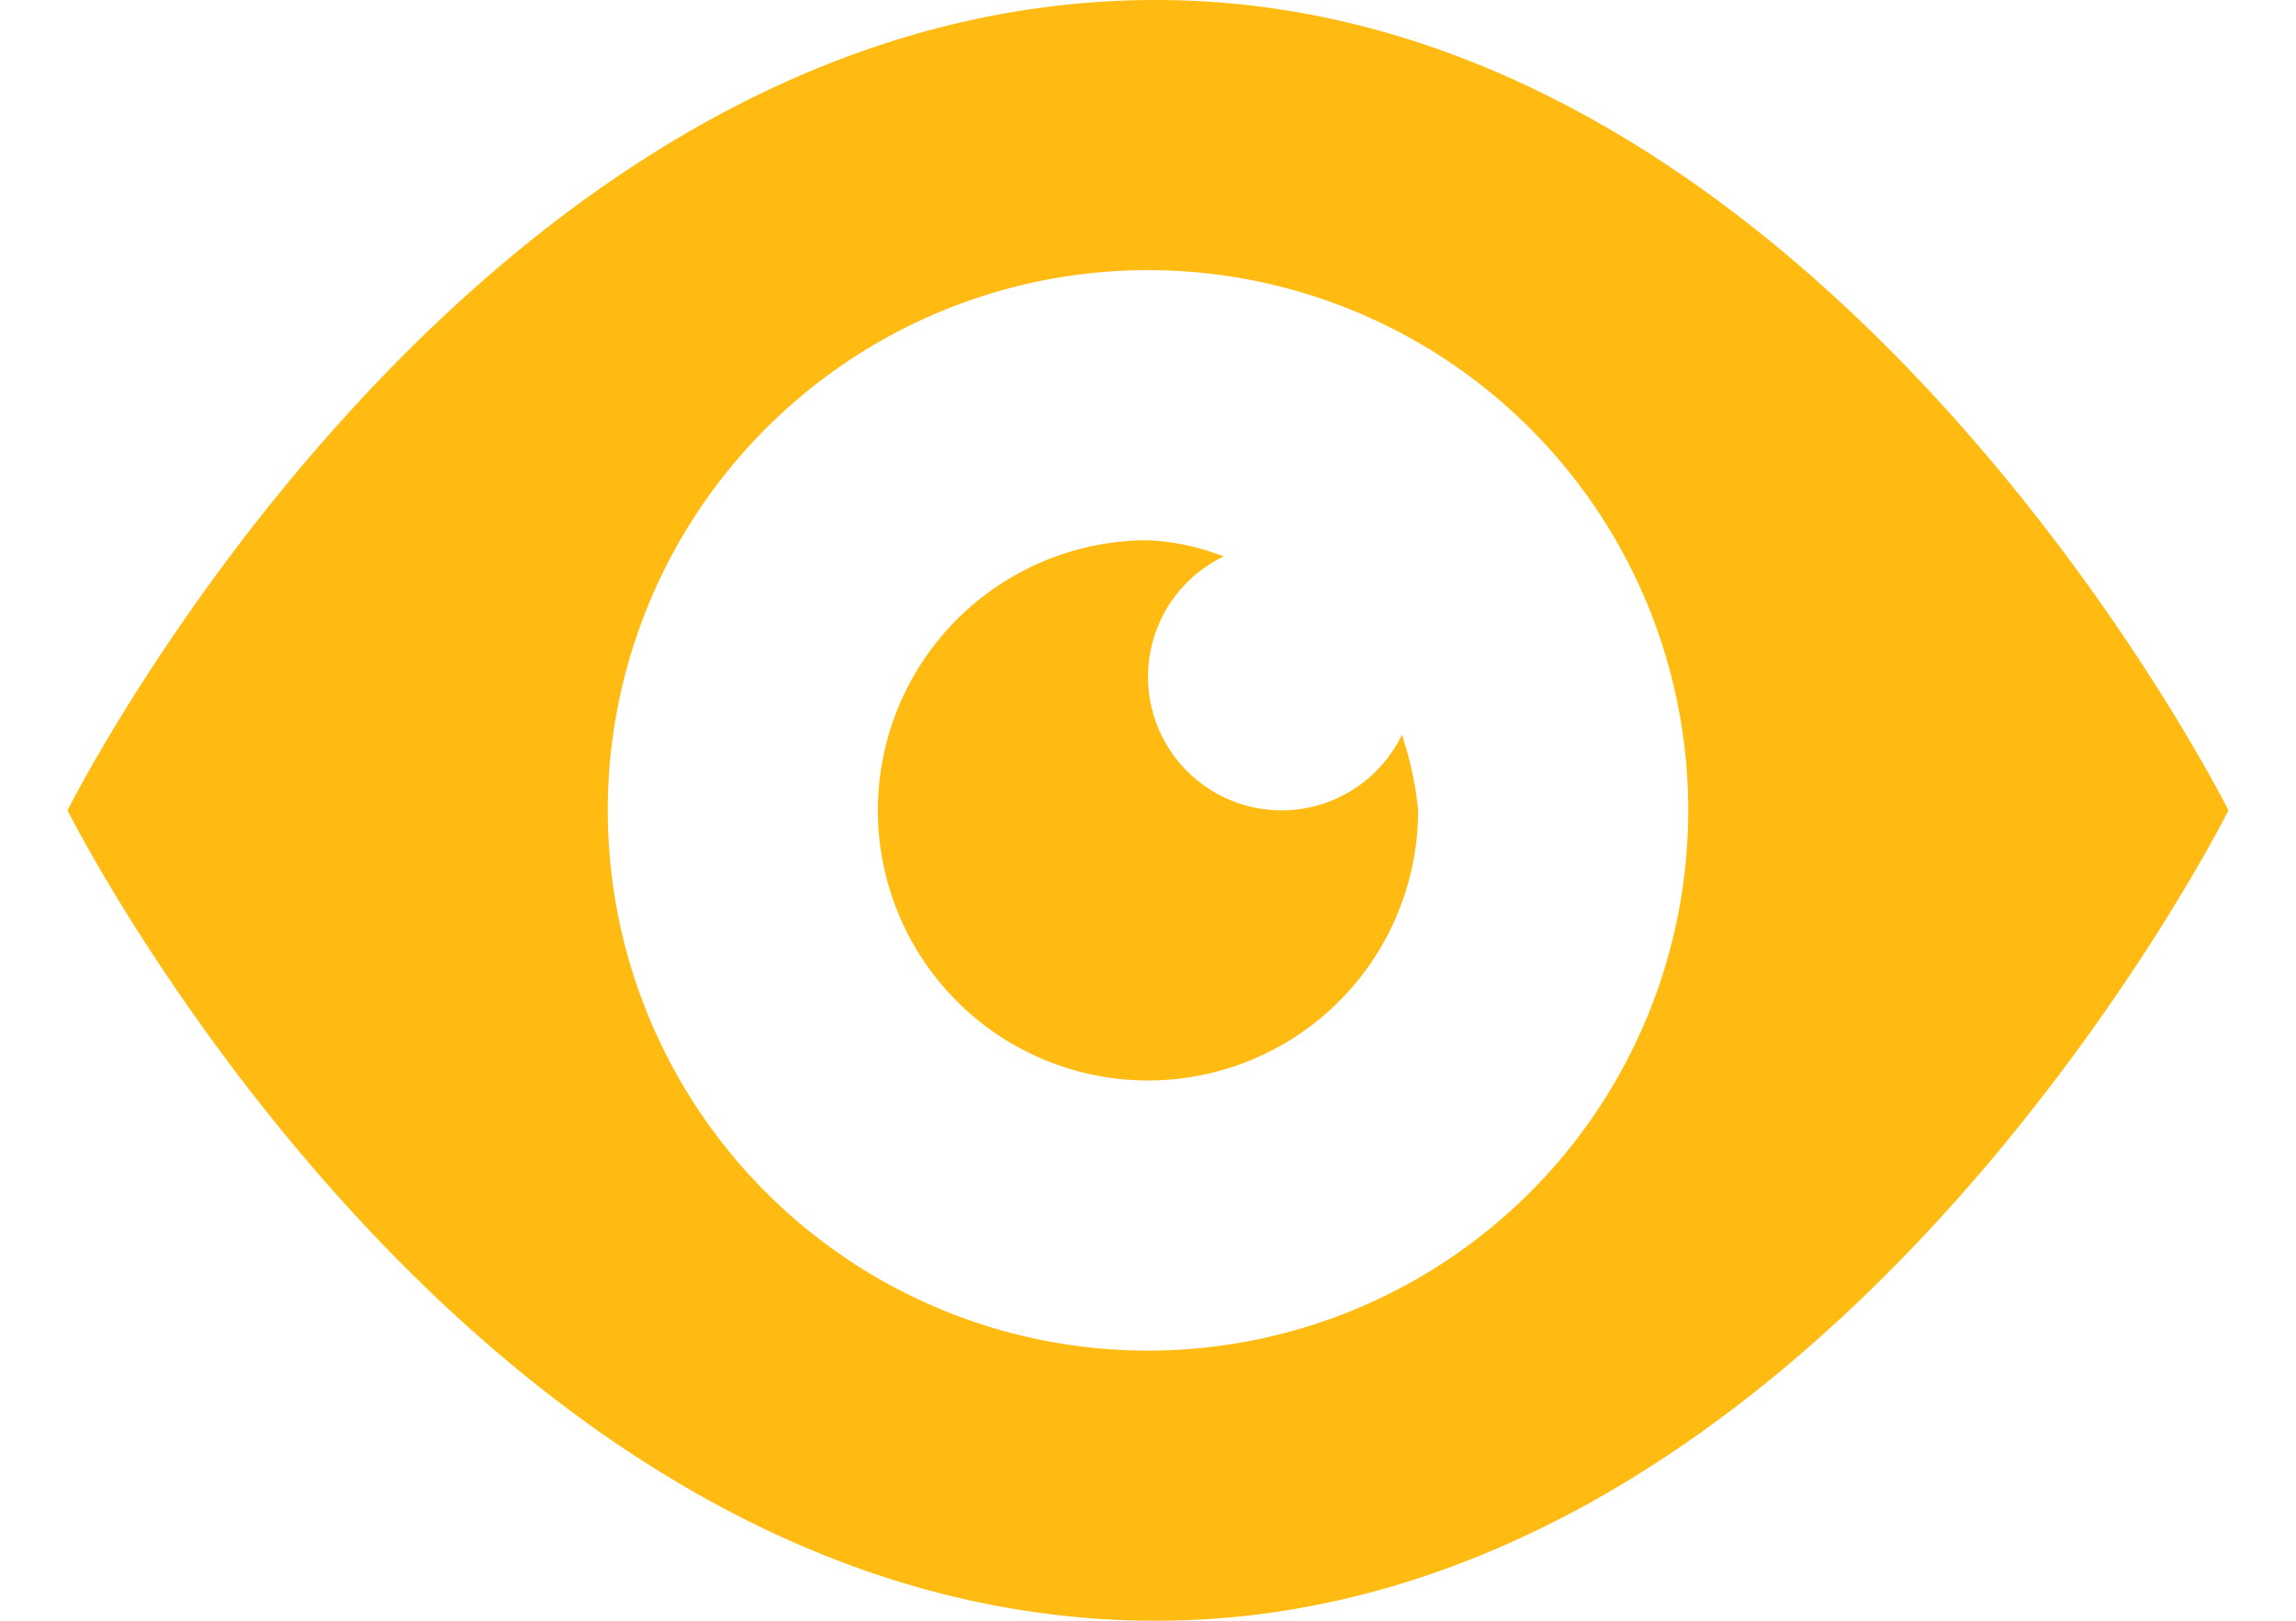 <svg xmlns="http://www.w3.org/2000/svg" width="34" height="24" viewBox="0 0 36 27">
  <path id="Icon_open-eye" data-name="Icon open-eye" d="M18.135,0C6.75,0,0,13.5,0,13.5S6.75,27,18.135,27C29.25,27,36,13.5,36,13.5S29.25,0,18.135,0ZM18,4.5a9,9,0,1,1-9,9A9,9,0,0,1,18,4.5ZM18,9a4.5,4.5,0,1,0,4.5,4.5,5.7,5.7,0,0,0-.27-1.26,2.225,2.225,0,1,1-2.97-2.97A3.94,3.94,0,0,0,18,9Z" fill="#fb1"/>
</svg>
